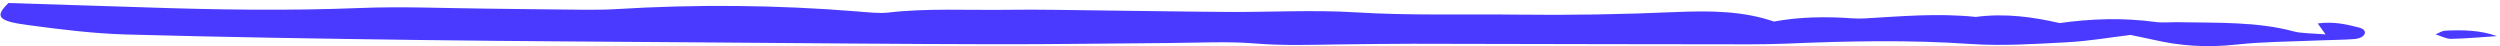 <svg width="540" height="10" viewBox="0 0 540 10" fill="none" xmlns="http://www.w3.org/2000/svg">
<path d="M1.823 0.653C11.467 0.959 21.231 1.246 30.993 1.577C46.731 2.118 62.359 2.353 77.957 1.722C86.793 1.374 95.96 1.773 105.019 1.865C112.124 1.938 119.169 2.053 126.275 2.105C128.643 2.115 131.013 2.103 133.268 1.958C150.3 0.919 167.531 1.053 184.9 2.446C187.204 2.627 189.918 2.951 191.88 2.71C200.203 1.741 208.953 2.234 217.545 2.117C224.537 2.014 231.639 2.195 238.744 2.269C247.685 2.357 256.682 2.533 265.624 2.579C274.625 2.626 283.762 2.115 292.63 2.655C304.511 3.398 316.014 3.005 327.736 3.16C339.103 3.304 350.541 3.103 361.691 2.613C369.52 2.276 376.506 2.368 383.186 4.655C388.489 3.655 394.238 3.534 400.147 3.959C400.915 4.005 401.744 4.031 402.515 3.991C410.466 3.551 418.367 2.784 426.75 3.655C433.173 2.82 439.07 3.656 444.891 4.986C451.673 4.033 458.492 3.794 465.688 4.757C467.103 4.954 468.767 4.768 470.365 4.797C478.889 4.959 487.546 4.649 495.415 6.779C497.118 7.244 499.726 7.197 502.324 7.431C501.645 6.458 501.133 5.793 500.623 5.063C504.132 4.59 506.894 5.283 509.479 5.927C511.713 6.473 511.006 8.224 508.571 8.429C506.314 8.617 503.946 8.607 501.633 8.706C495.464 8.987 489.008 8.977 483.184 9.615C476.587 10.336 470.914 9.918 465.152 8.59C463.799 8.288 462.386 8.005 460.209 7.547C455.87 8.058 451.343 8.867 446.537 9.125C439.714 9.493 432.533 9.958 425.795 9.507C412.261 8.581 399.222 8.861 386.056 9.417C383.387 9.528 380.661 9.571 377.996 9.573C367.808 9.575 357.562 9.554 347.376 9.534C333.281 9.499 319.185 9.464 305.149 9.452C299.64 9.451 294.189 9.538 288.678 9.601C282.872 9.677 277.238 9.888 271.153 9.393C265.069 8.897 258.601 9.255 252.322 9.294C239.763 9.373 227.259 9.582 214.763 9.555C194.33 9.514 173.903 9.321 153.474 9.172C132.63 9.01 111.844 8.915 91.004 8.644C69.751 8.361 48.498 8.034 27.253 7.449C20.271 7.249 13.191 6.376 6.468 5.472C-0.611 4.577 -1.172 3.586 1.823 0.653Z" fill="#4A3AFF"/>
<path d="M539.331 7.802C536.007 8.021 532.739 8.328 529.361 8.394C528.413 8.408 527.19 7.763 526.075 7.425C526.795 7.145 527.342 6.687 528.173 6.627C531.911 6.442 535.7 6.497 539.331 7.802Z" fill="#4A3AFF"/>
</svg>
